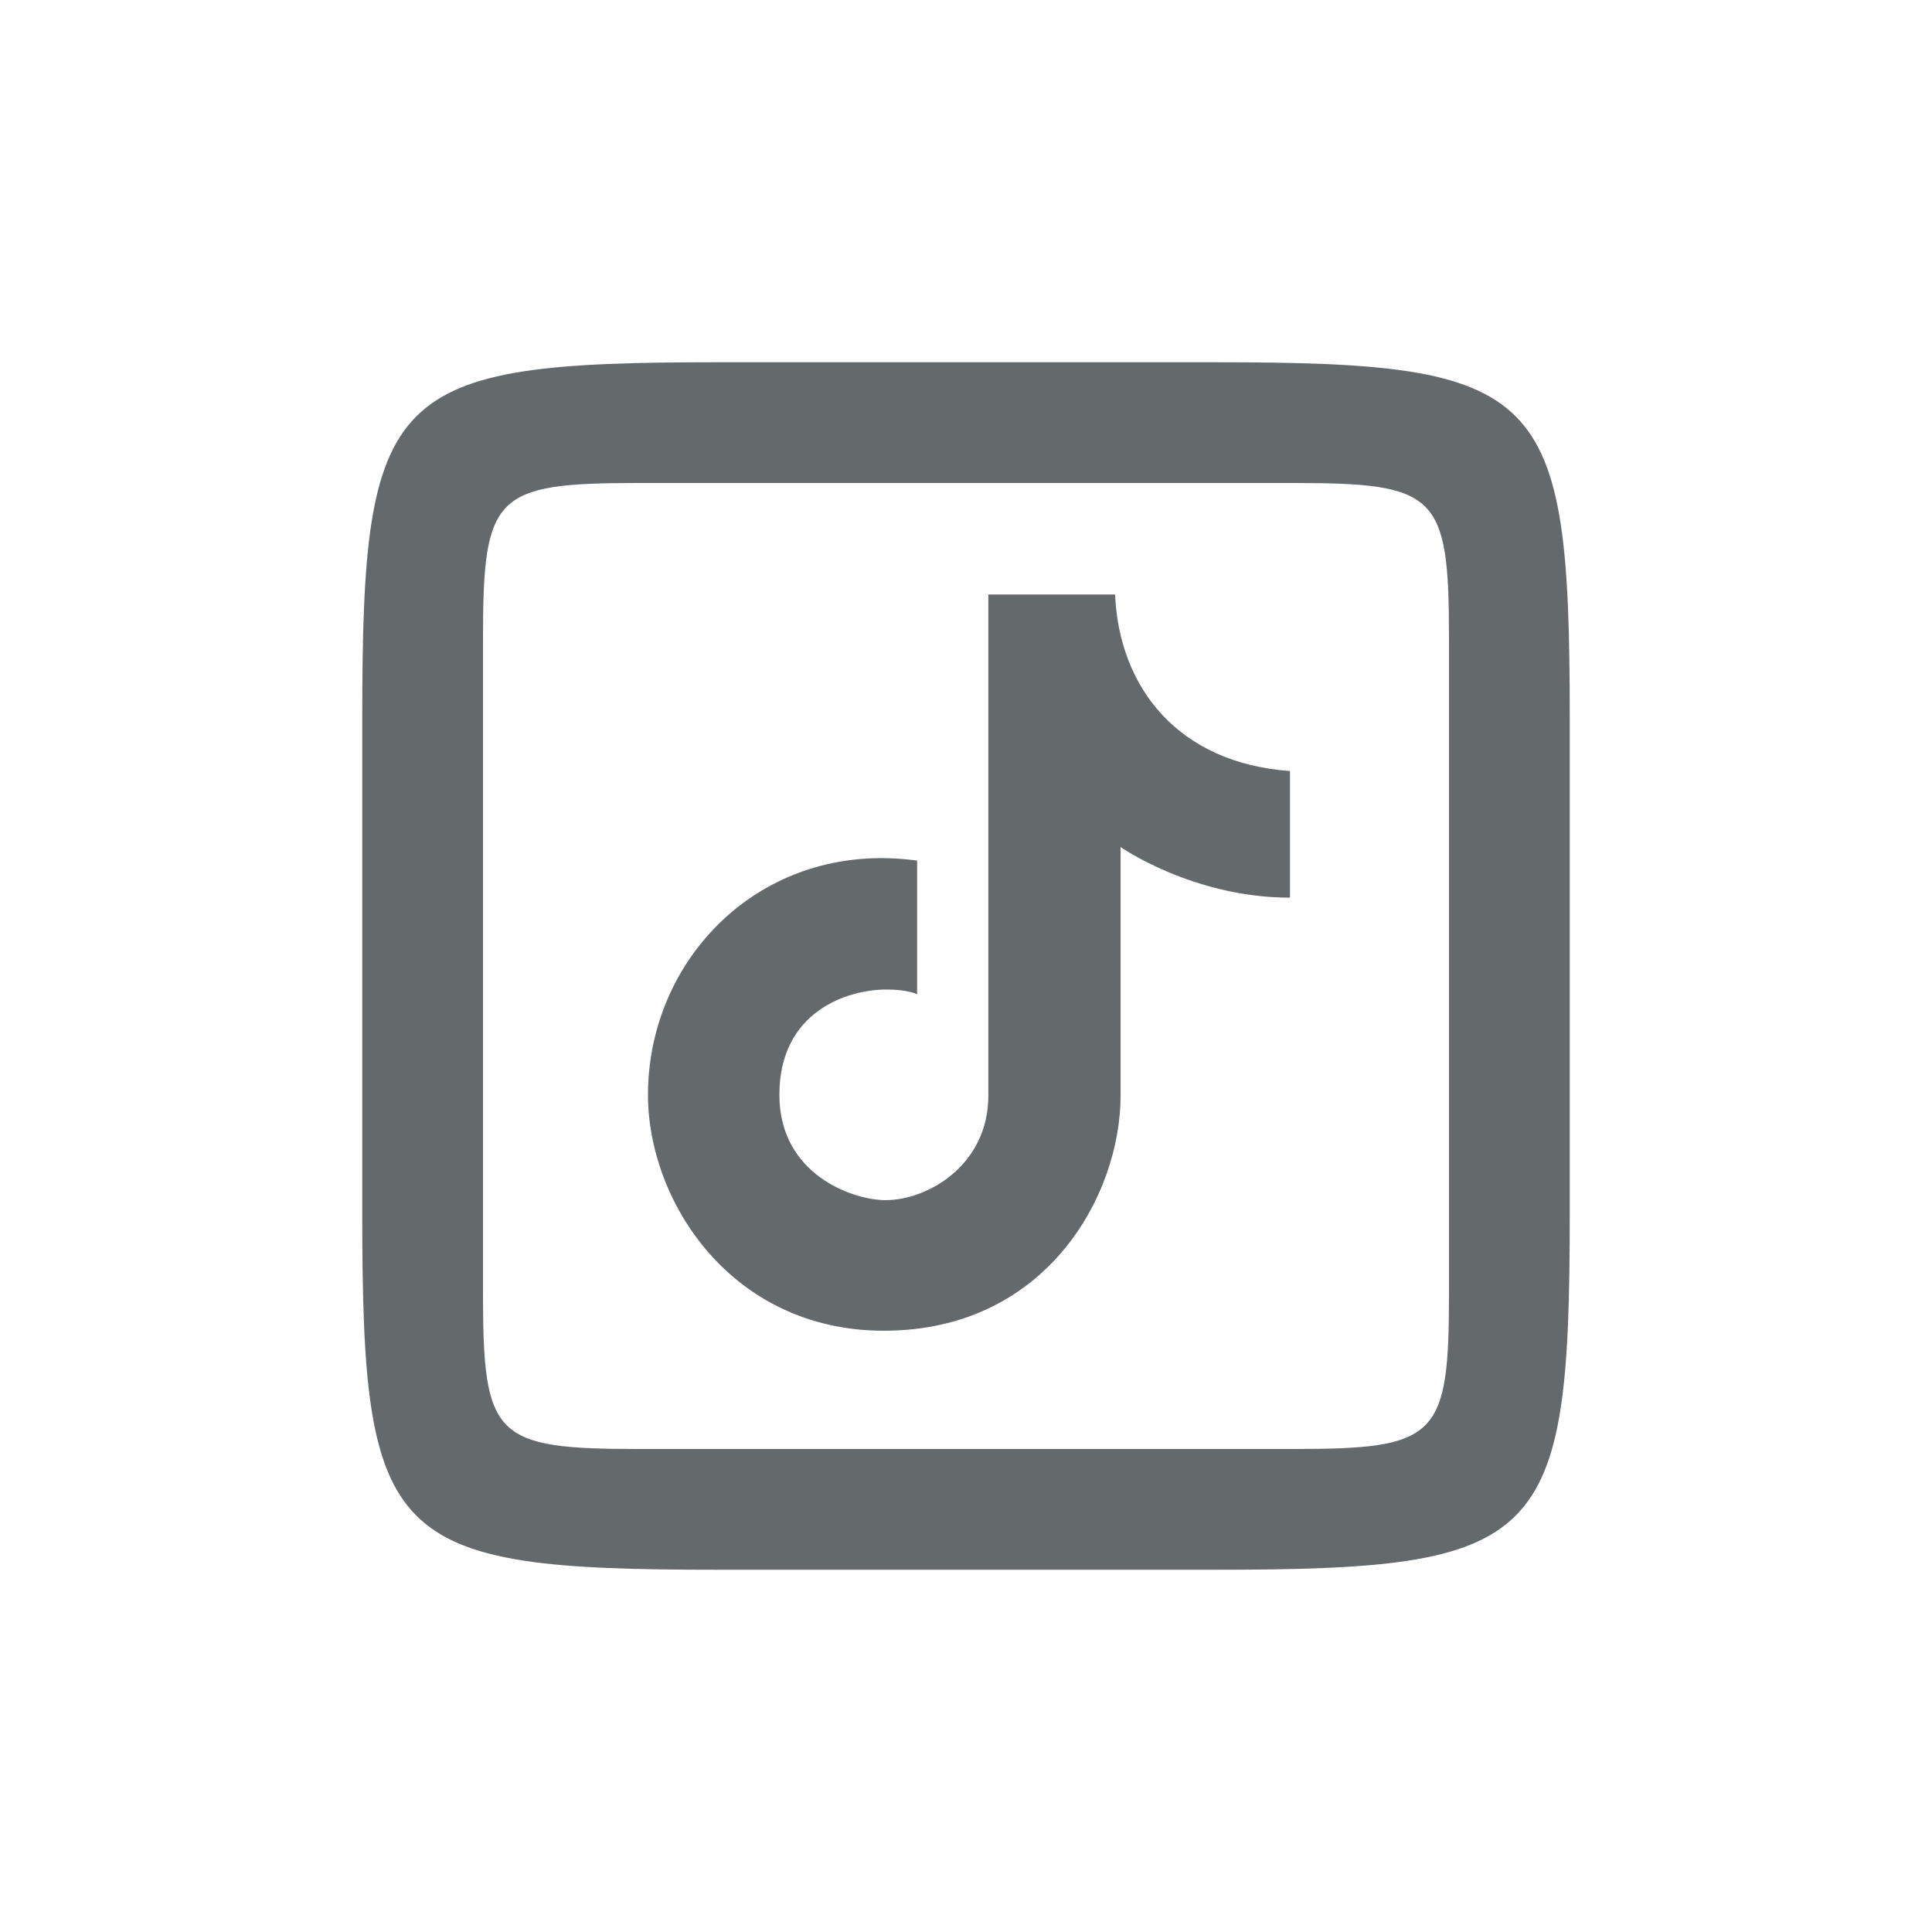 <svg fill="#64696c" xmlns="http://www.w3.org/2000/svg"  viewBox="0 0 64 64" width="96px" height="96px">
    <path d="M 23.773 12 C 12.855 12 12 12.854 12 23.773 L 12 40.227 C 12 51.145 12.855 52 23.773 52 L 40.227 52 C 51.145 52 52 51.146 52 40.227 L 52 23.773 C 52 12.854 51.146 12 40.227 12 L 23.773 12 z M 21.168 16 L 42.832 16 C 47.625 16 48 16.375 48 21.168 L 48 42.832 C 48 47.625 47.624 48 42.832 48 L 21.168 48 C 16.375 48 16 47.624 16 42.832 L 16 21.168 C 16 16.375 16.375 16 21.168 16 z M 32.74 19.693 L 32.74 36.295 C 32.74 38.577 30.756 39.756 29.332 39.756 C 28.259 39.756 25.818 38.915 25.818 36.268 C 25.818 33.489 28.095 32.779 29.357 32.779 C 30.092 32.779 30.381 32.938 30.381 32.938 L 30.381 28.508 C 30.381 28.508 29.83 28.426 29.201 28.426 C 24.682 28.426 21.465 32.084 21.465 36.268 C 21.465 39.803 24.229 44.082 29.279 44.082 C 34.658 44.082 37.121 39.596 37.121 36.293 L 37.121 28.059 C 37.121 28.059 39.518 29.736 42.732 29.736 L 42.732 25.541 C 39.045 25.278 37.075 22.801 36.938 19.693 L 32.74 19.693 z"/></svg>